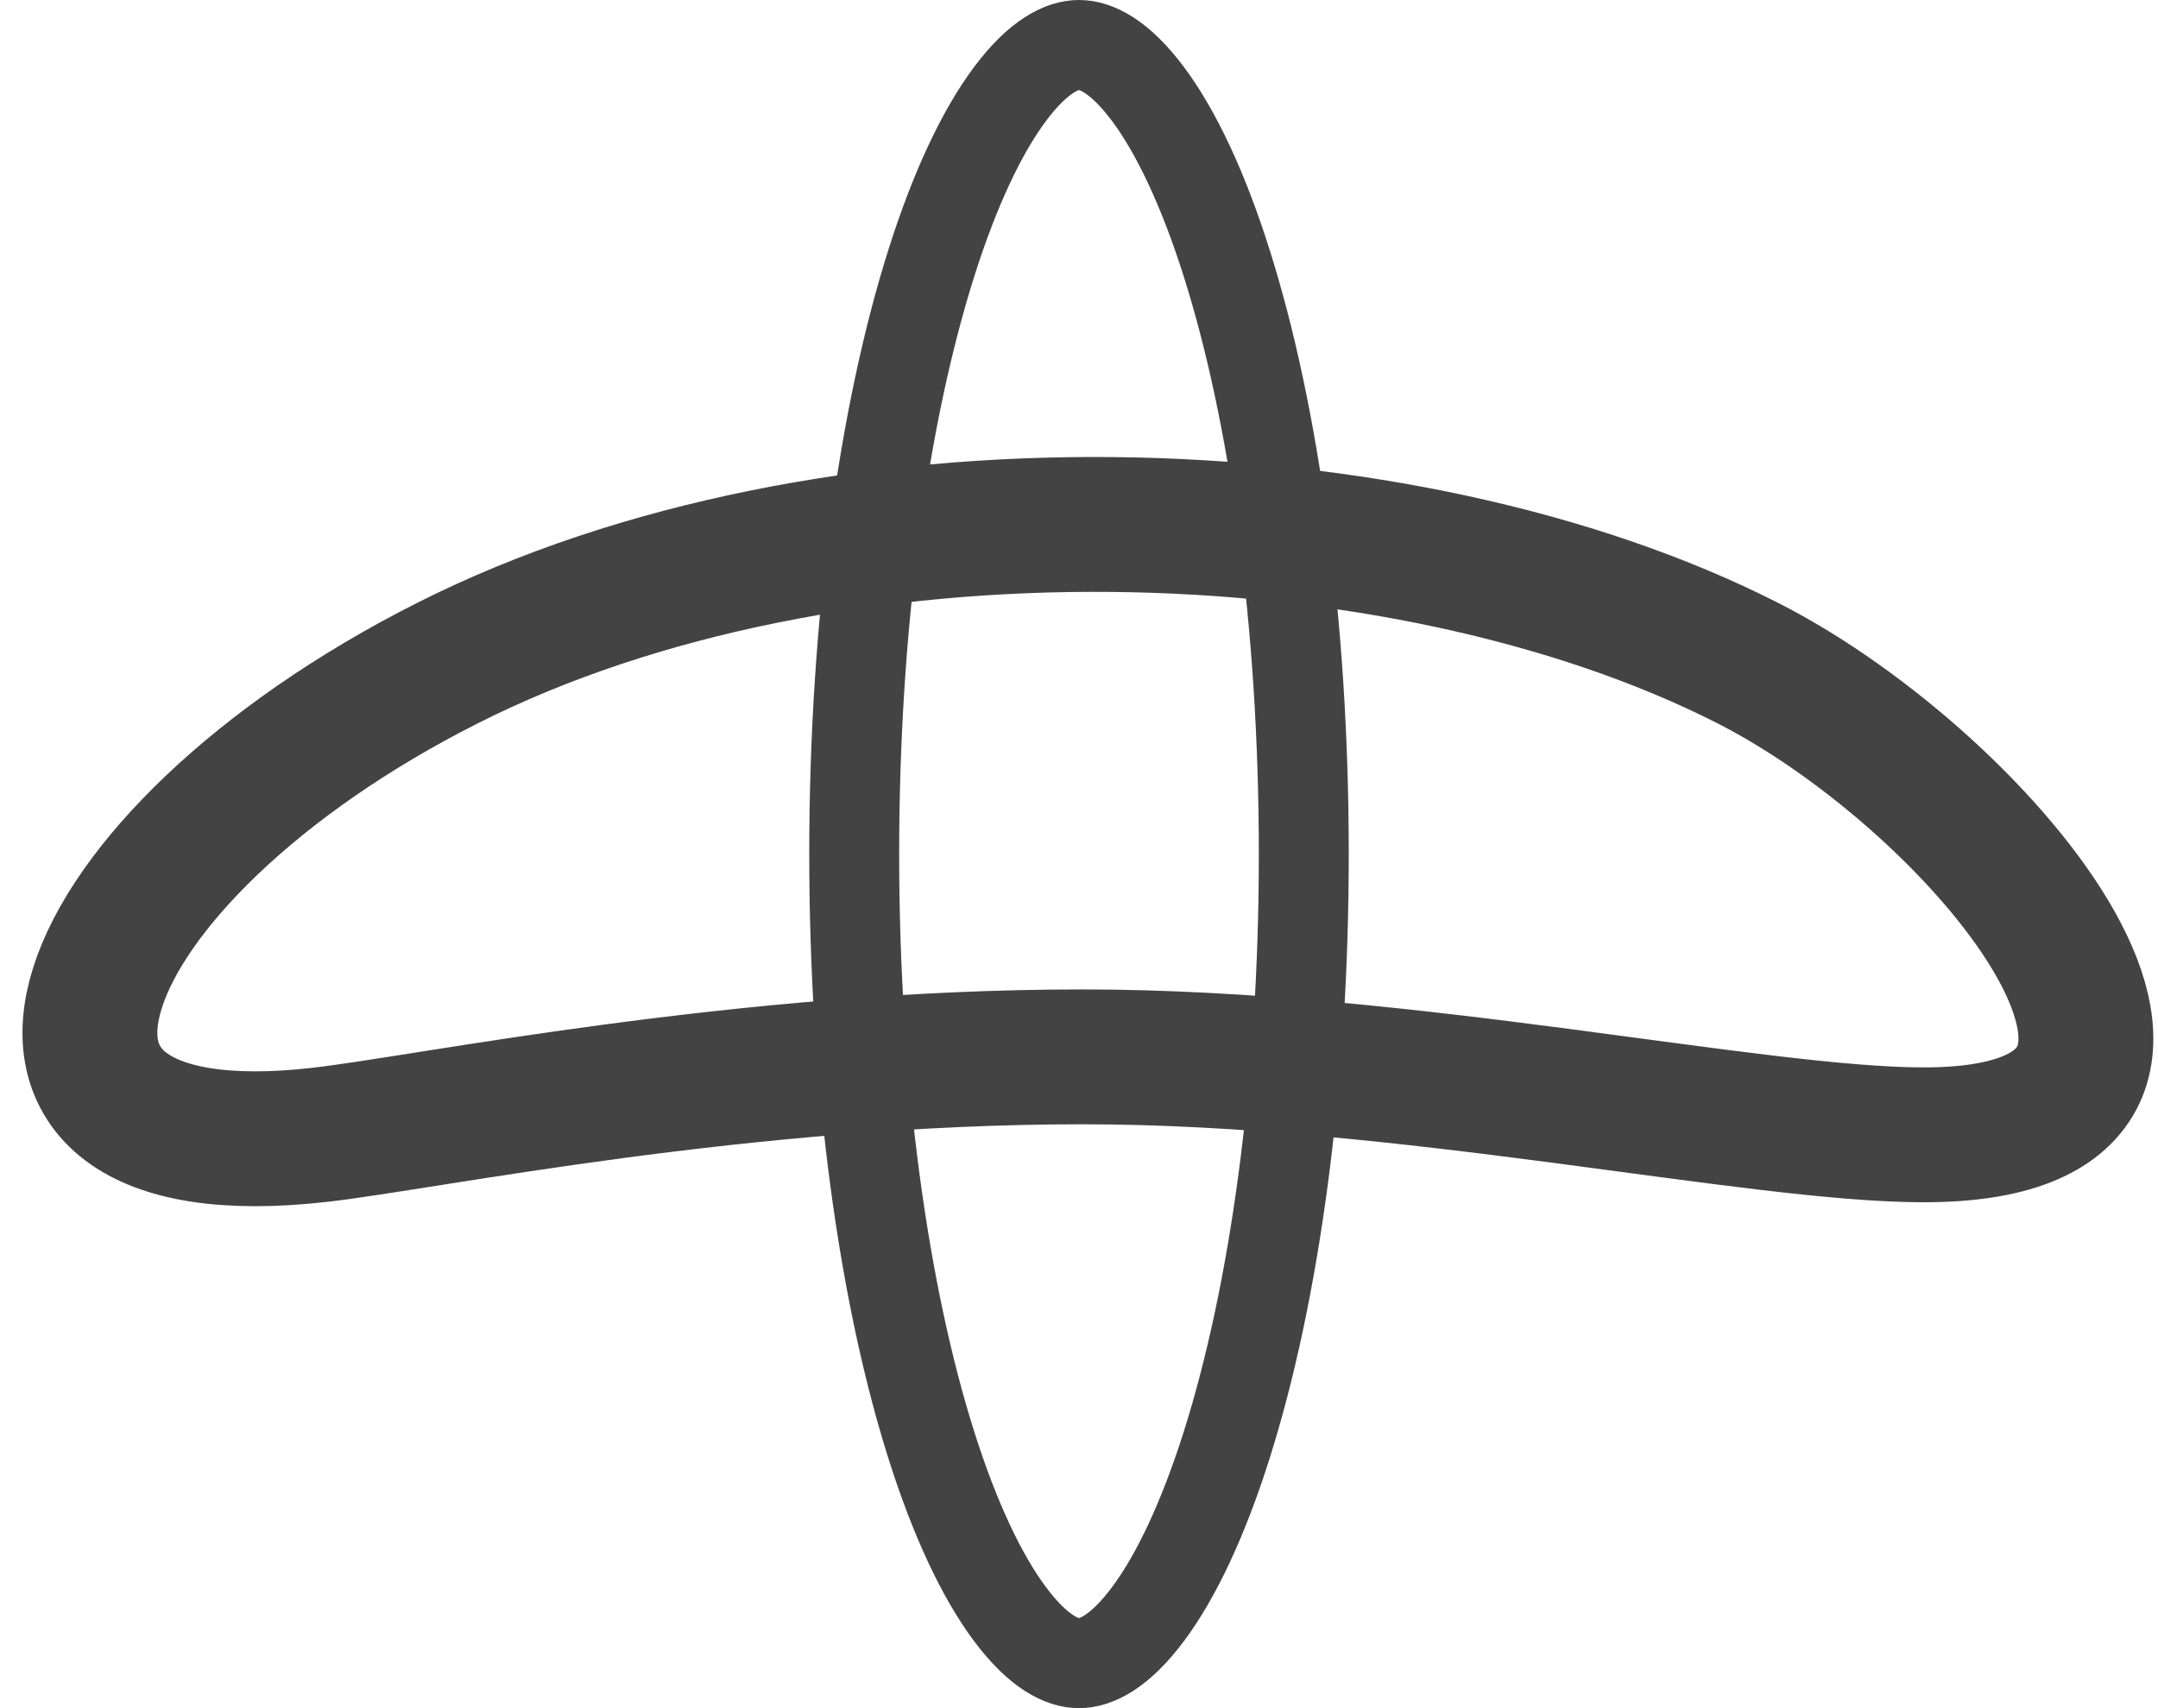 <svg width="48" height="38" viewBox="0 0 48 38" fill="none" xmlns="http://www.w3.org/2000/svg">
<path d="M9.952 14.752C1.413 19.064 -1.318 26.205 7.112 25.246C9.509 24.973 16.533 23.511 24.074 23.511C31.288 23.511 39.007 25.246 42.791 25.246C50.528 25.246 44.192 17.455 38.877 14.752C31.185 10.841 18.49 10.44 9.952 14.752Z" stroke="#434343" stroke-width="3"/>
<path d="M19 19C19 13.826 19.664 9.183 20.711 5.866C21.236 4.202 21.841 2.928 22.466 2.091C23.104 1.237 23.633 1 24 1C24.367 1 24.896 1.237 25.534 2.091C26.159 2.928 26.764 4.202 27.289 5.866C28.336 9.183 29 13.826 29 19C29 24.174 28.336 28.817 27.289 32.134C26.764 33.798 26.159 35.072 25.534 35.909C24.896 36.763 24.367 37 24 37C23.633 37 23.104 36.763 22.466 35.909C21.841 35.072 21.236 33.798 20.711 32.134C19.664 28.817 19 24.174 19 19Z" stroke="#434343" stroke-width="2"/>
</svg>
